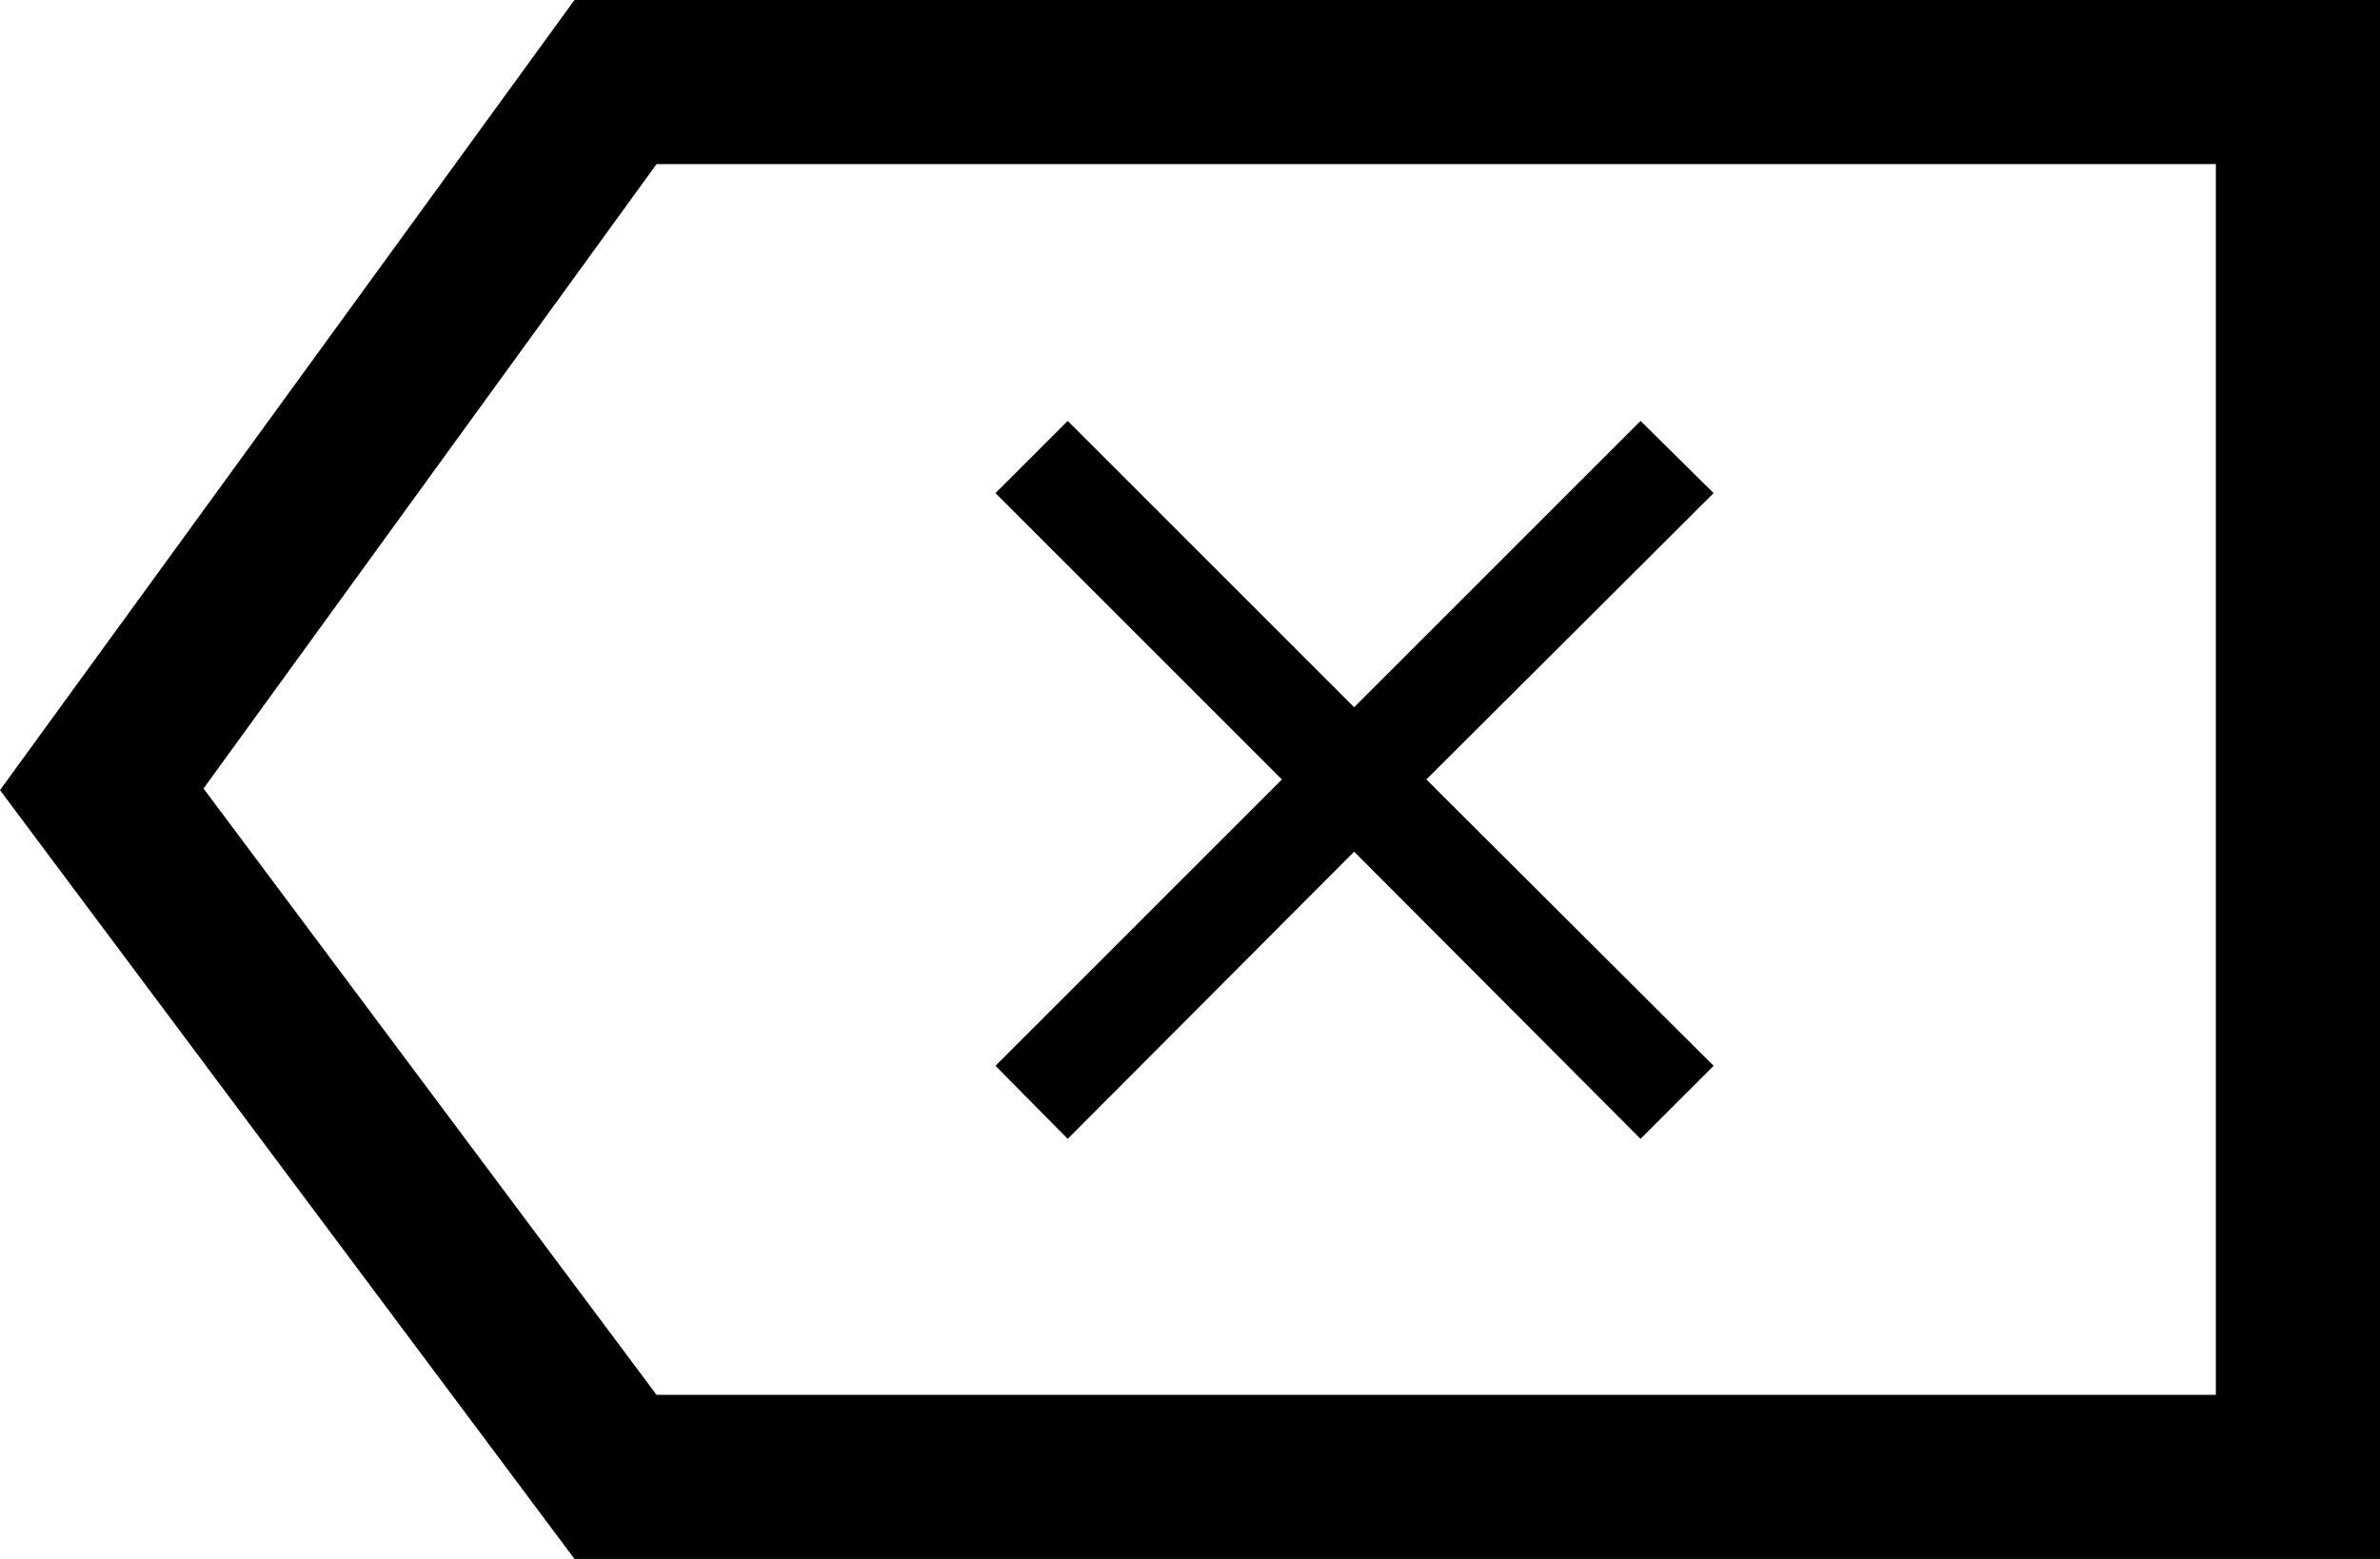 <svg xmlns="http://www.w3.org/2000/svg" viewBox="0 0 29 19"><defs><style>.cls-1{fill-rule:evenodd;}</style></defs><title>Backspace Key</title><g id="Layer_2" data-name="Layer 2"><g id="Arrow_Key_Left" data-name="Arrow Key Left"><polygon class="cls-1" points="20.88 6.01 19.99 5.13 16.5 8.62 13.01 5.13 12.13 6.01 15.62 9.5 12.13 12.99 13.01 13.88 16.5 10.38 19.99 13.88 20.88 12.99 17.38 9.5 20.88 6.01"/><path d="M7,0H29V19H7L0,9.63ZM2.48,9.61,8,17H27V2H8Z"/></g></g></svg>